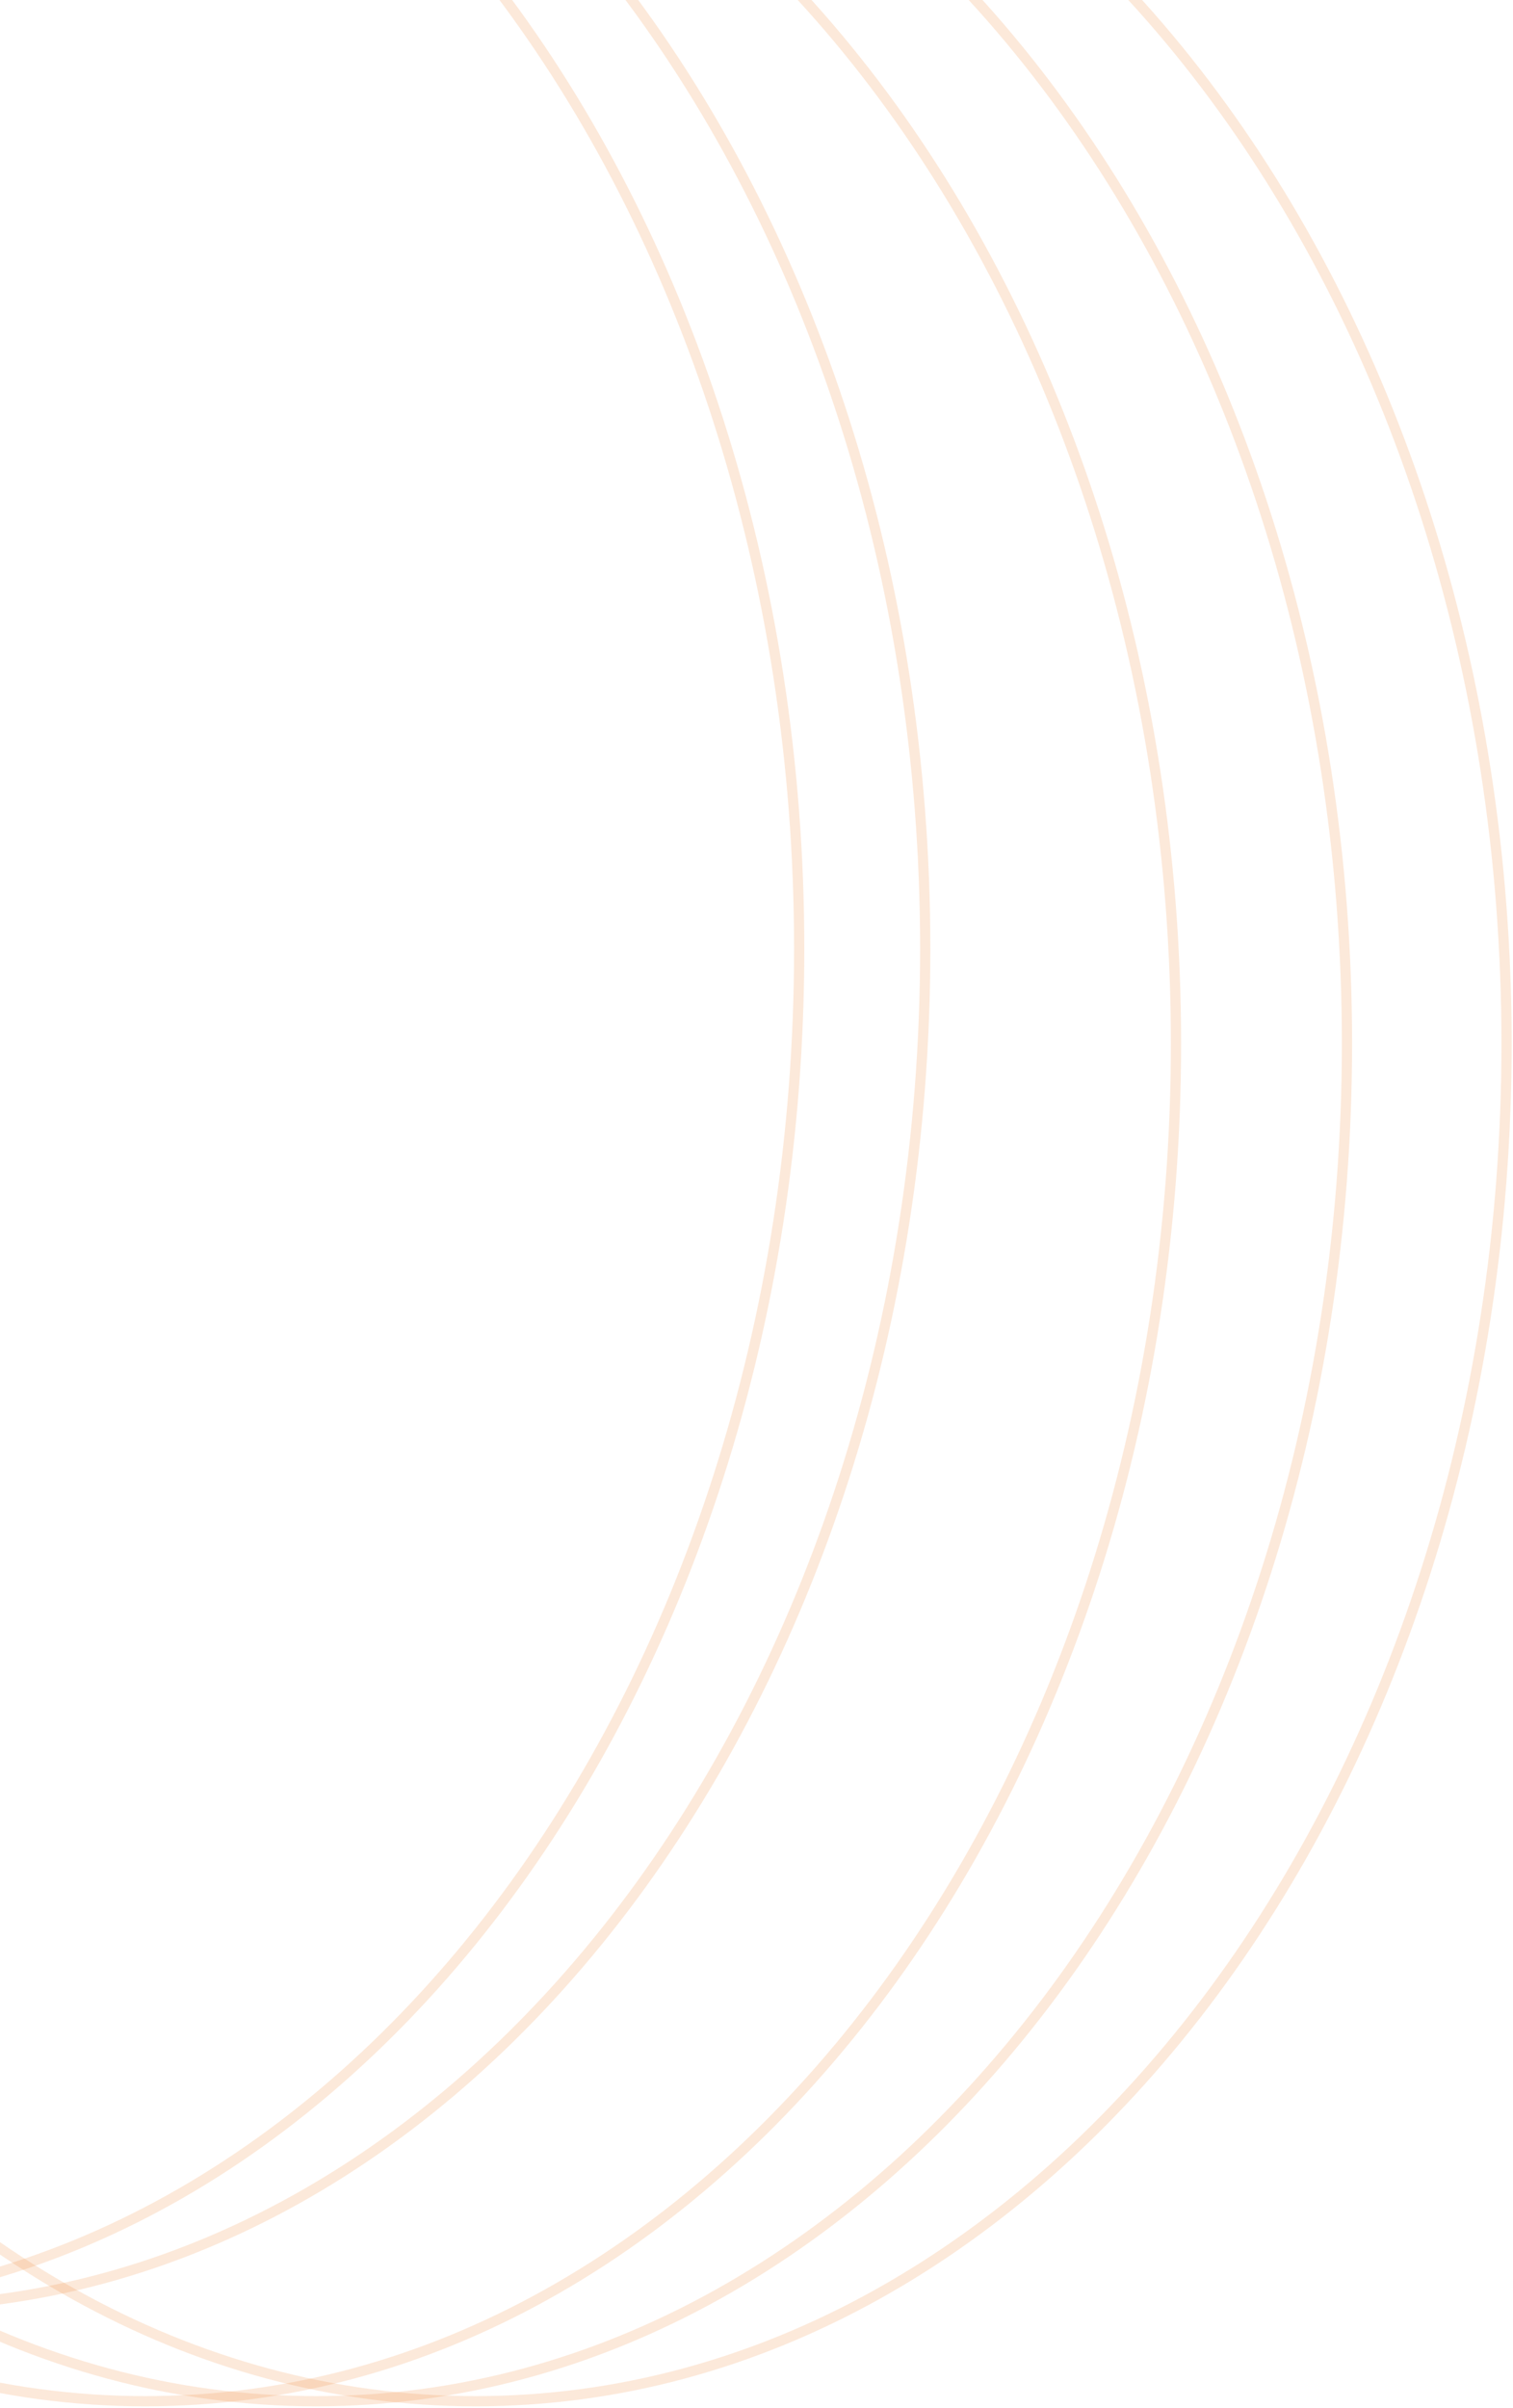 <svg width="296" height="471" viewBox="0 0 296 471" fill="none" xmlns="http://www.w3.org/2000/svg">
<path d="M93.064 469.667C148.859 469.667 199.3 439.851 235.76 391.786C272.218 343.723 294.739 277.368 294.739 204.116C294.739 130.864 272.218 64.509 235.76 16.445C199.3 -31.619 148.859 -61.435 93.064 -61.435C37.269 -61.435 -13.172 -31.619 -49.632 16.445C-86.09 64.509 -108.611 130.864 -108.611 204.116C-108.611 277.368 -86.09 343.723 -49.632 391.786C-13.172 439.851 37.269 469.667 93.064 469.667Z" stroke="#EA6B0C" stroke-opacity="0.15" stroke-width="2"/>
<path d="M61.843 469.667C117.639 469.667 168.08 439.851 204.539 391.786C240.998 343.723 263.519 277.368 263.519 204.116C263.519 130.864 240.998 64.509 204.539 16.445C168.08 -31.619 117.639 -61.435 61.843 -61.435C6.048 -61.435 -44.393 -31.619 -80.852 16.445C-117.311 64.509 -139.832 130.864 -139.832 204.116C-139.832 277.368 -117.311 343.723 -80.852 391.786C-44.393 439.851 6.048 469.667 61.843 469.667Z" stroke="#EA6B0C" stroke-opacity="0.15" stroke-width="2"/>
<path d="M28.393 469.667C84.189 469.667 134.63 439.851 171.089 391.786C207.547 343.723 230.068 277.368 230.068 204.116C230.068 130.864 207.547 64.509 171.089 16.445C134.63 -31.619 84.189 -61.435 28.393 -61.435C-27.402 -61.435 -77.843 -31.619 -114.303 16.445C-150.761 64.509 -173.282 130.864 -173.282 204.116C-173.282 277.368 -150.761 343.723 -114.303 391.786C-77.843 439.851 -27.402 469.667 28.393 469.667Z" stroke="#EA6B0C" stroke-opacity="0.15" stroke-width="2"/>
<path d="M-20.666 451.103C35.129 451.103 85.57 421.286 122.029 373.222C158.488 325.158 181.009 258.803 181.009 185.552C181.009 112.3 158.488 45.945 122.029 -2.119C85.57 -50.183 35.129 -80 -20.666 -80C-76.462 -80 -126.903 -50.183 -163.362 -2.119C-199.821 45.945 -222.342 112.3 -222.342 185.552C-222.342 258.803 -199.821 325.158 -163.362 373.222C-126.903 421.286 -76.462 451.103 -20.666 451.103Z" stroke="#EA6B0C" stroke-opacity="0.15" stroke-width="2"/>
<path d="M-45.325 451.103C10.471 451.103 60.912 421.286 97.371 373.222C133.83 325.158 156.351 258.803 156.351 185.552C156.351 112.3 133.83 45.945 97.371 -2.119C60.912 -50.183 10.471 -80 -45.325 -80C-101.12 -80 -151.561 -50.183 -188.02 -2.119C-224.479 45.945 -247 112.3 -247 185.552C-247 258.803 -224.479 325.158 -188.02 373.222C-151.561 421.286 -101.12 451.103 -45.325 451.103Z" stroke="#EA6B0C" stroke-opacity="0.15" stroke-width="2"/>
</svg>
